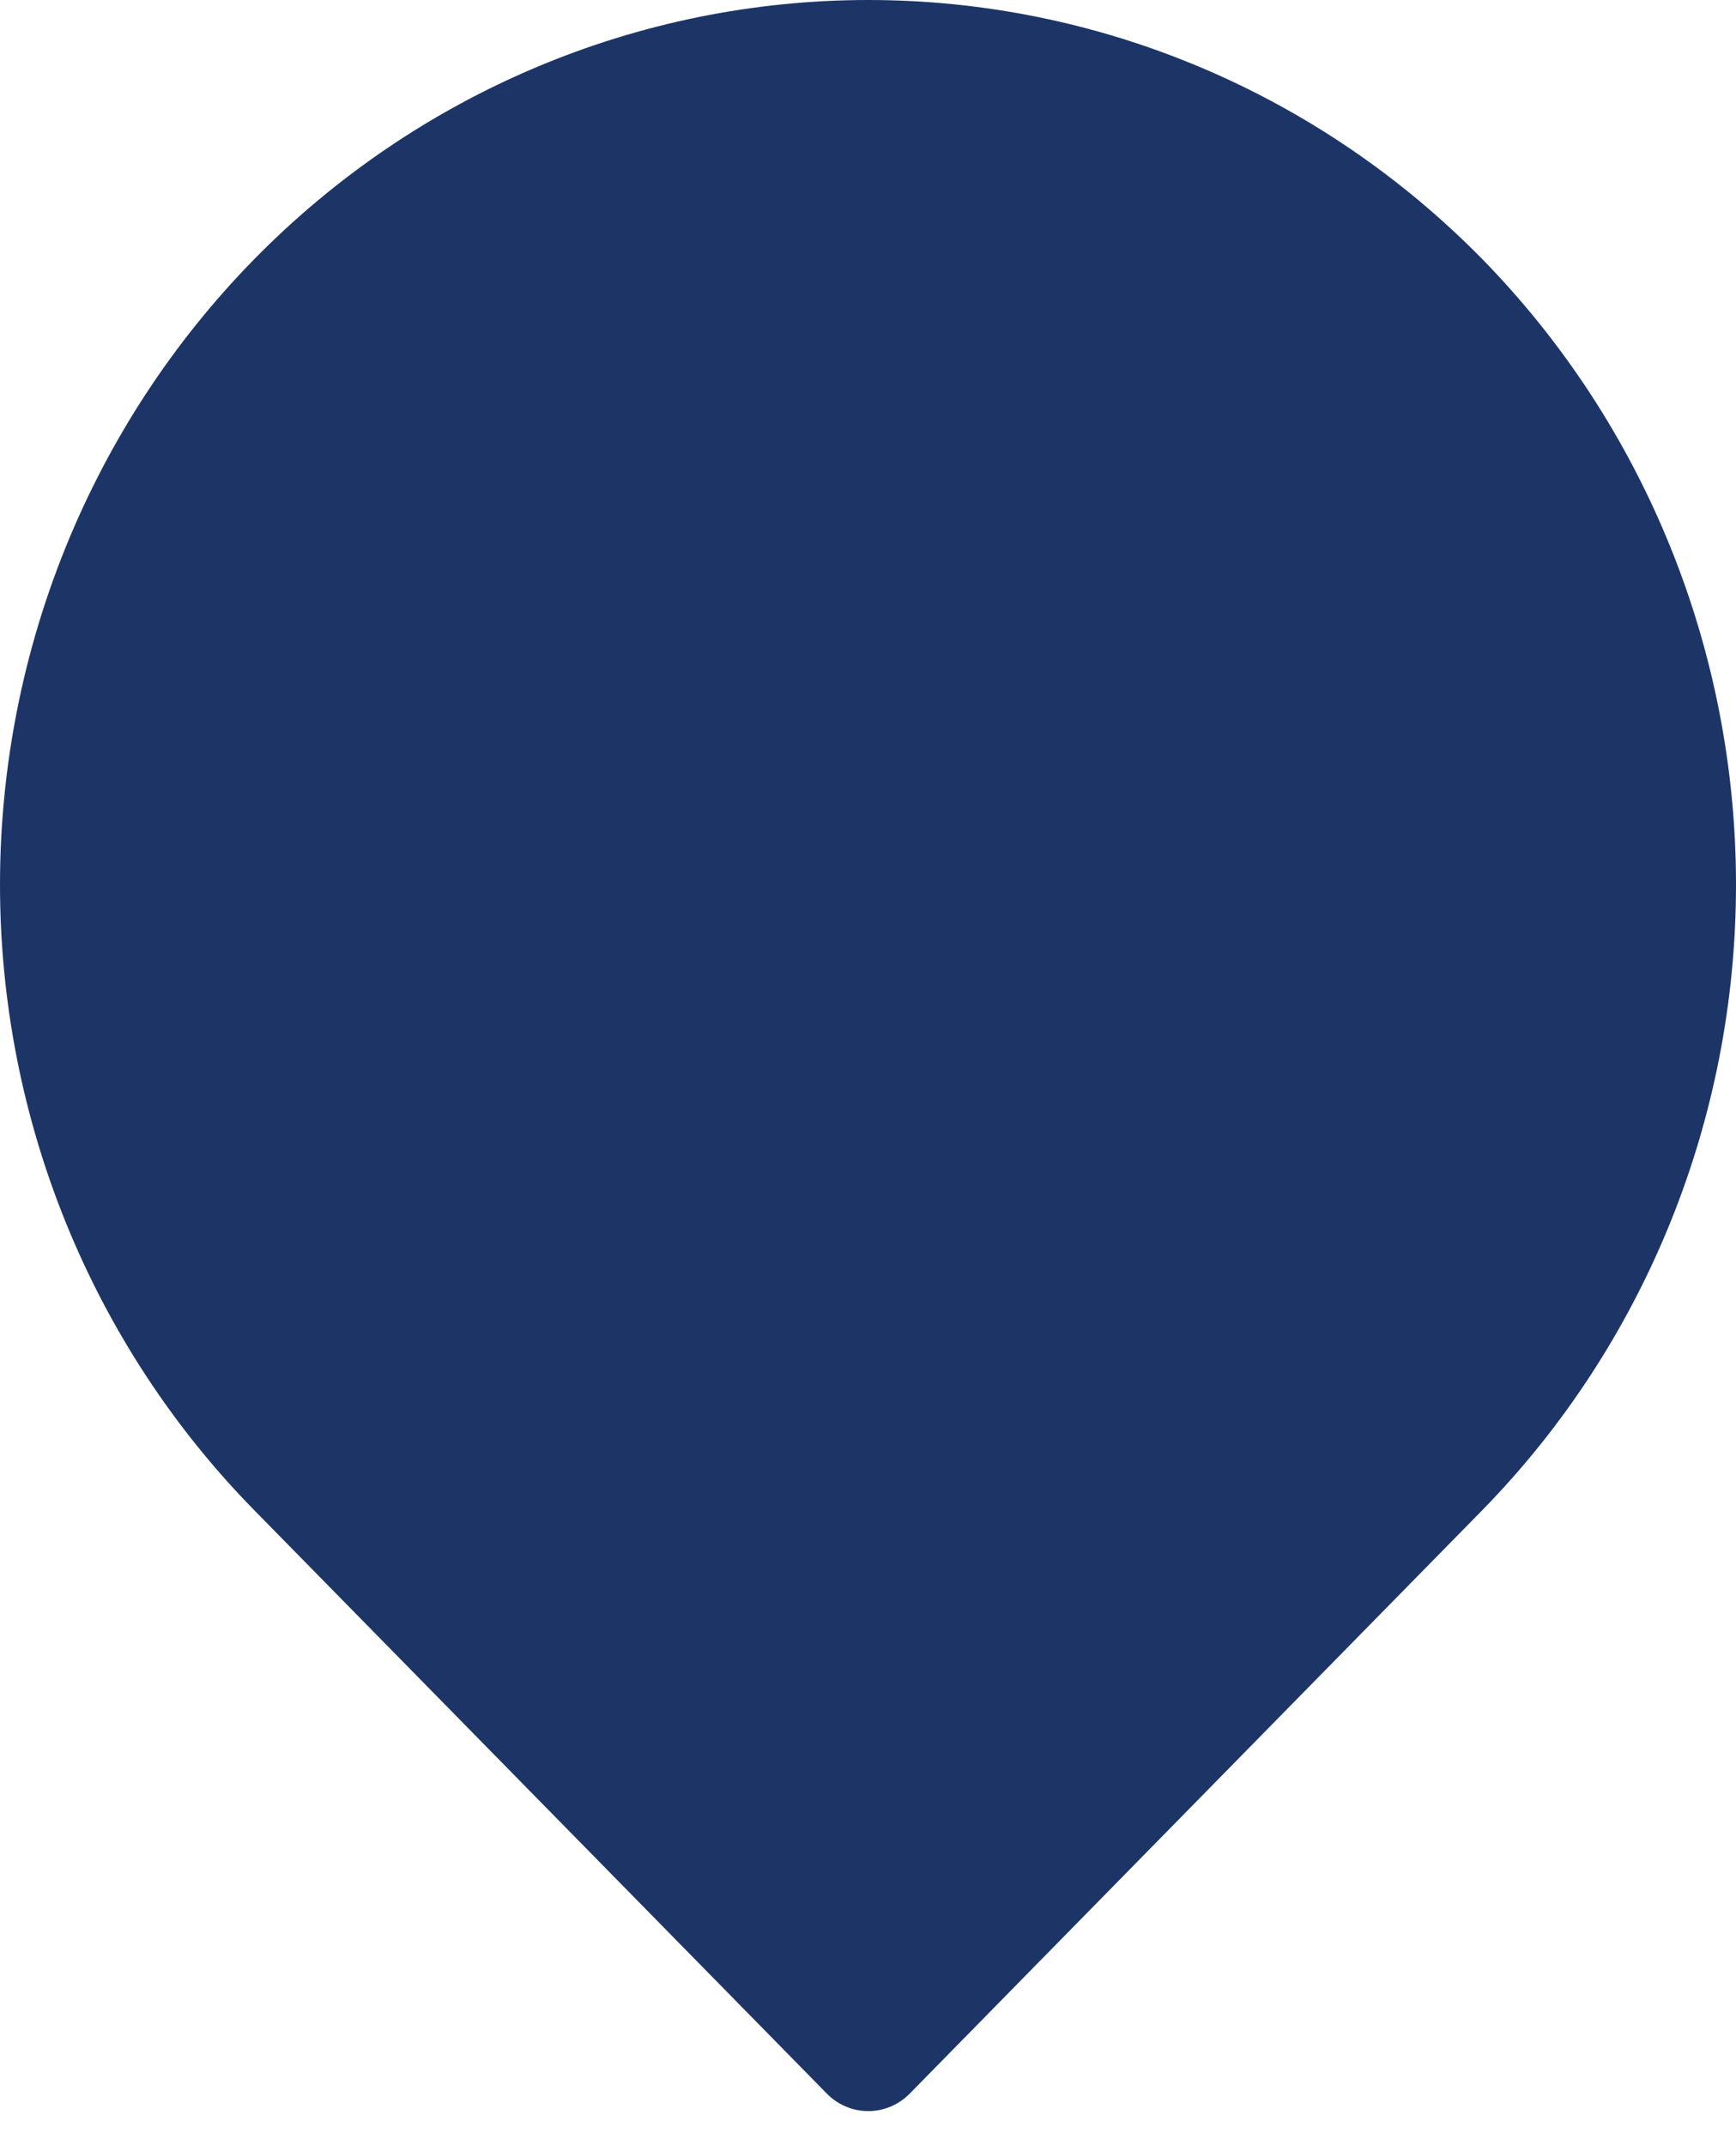 <svg width="34" height="42" viewBox="0 0 34 42" fill="none" xmlns="http://www.w3.org/2000/svg">
<path d="M29.031 5.073C25.842 1.825 21.517 0 17.006 0C12.496 0 8.17 1.825 4.981 5.073C1.792 8.322 0 12.728 0 17.322C0 21.916 1.792 26.322 4.981 29.57L16.193 40.99C16.299 41.099 16.426 41.185 16.566 41.244C16.705 41.303 16.854 41.333 17.005 41.333C17.156 41.333 17.306 41.303 17.445 41.244C17.584 41.185 17.711 41.099 17.818 40.99L29.029 29.57C32.212 26.319 34 21.914 34 17.322C34 12.73 32.214 8.326 29.031 5.073Z" fill="#1D3566"/>
</svg>
